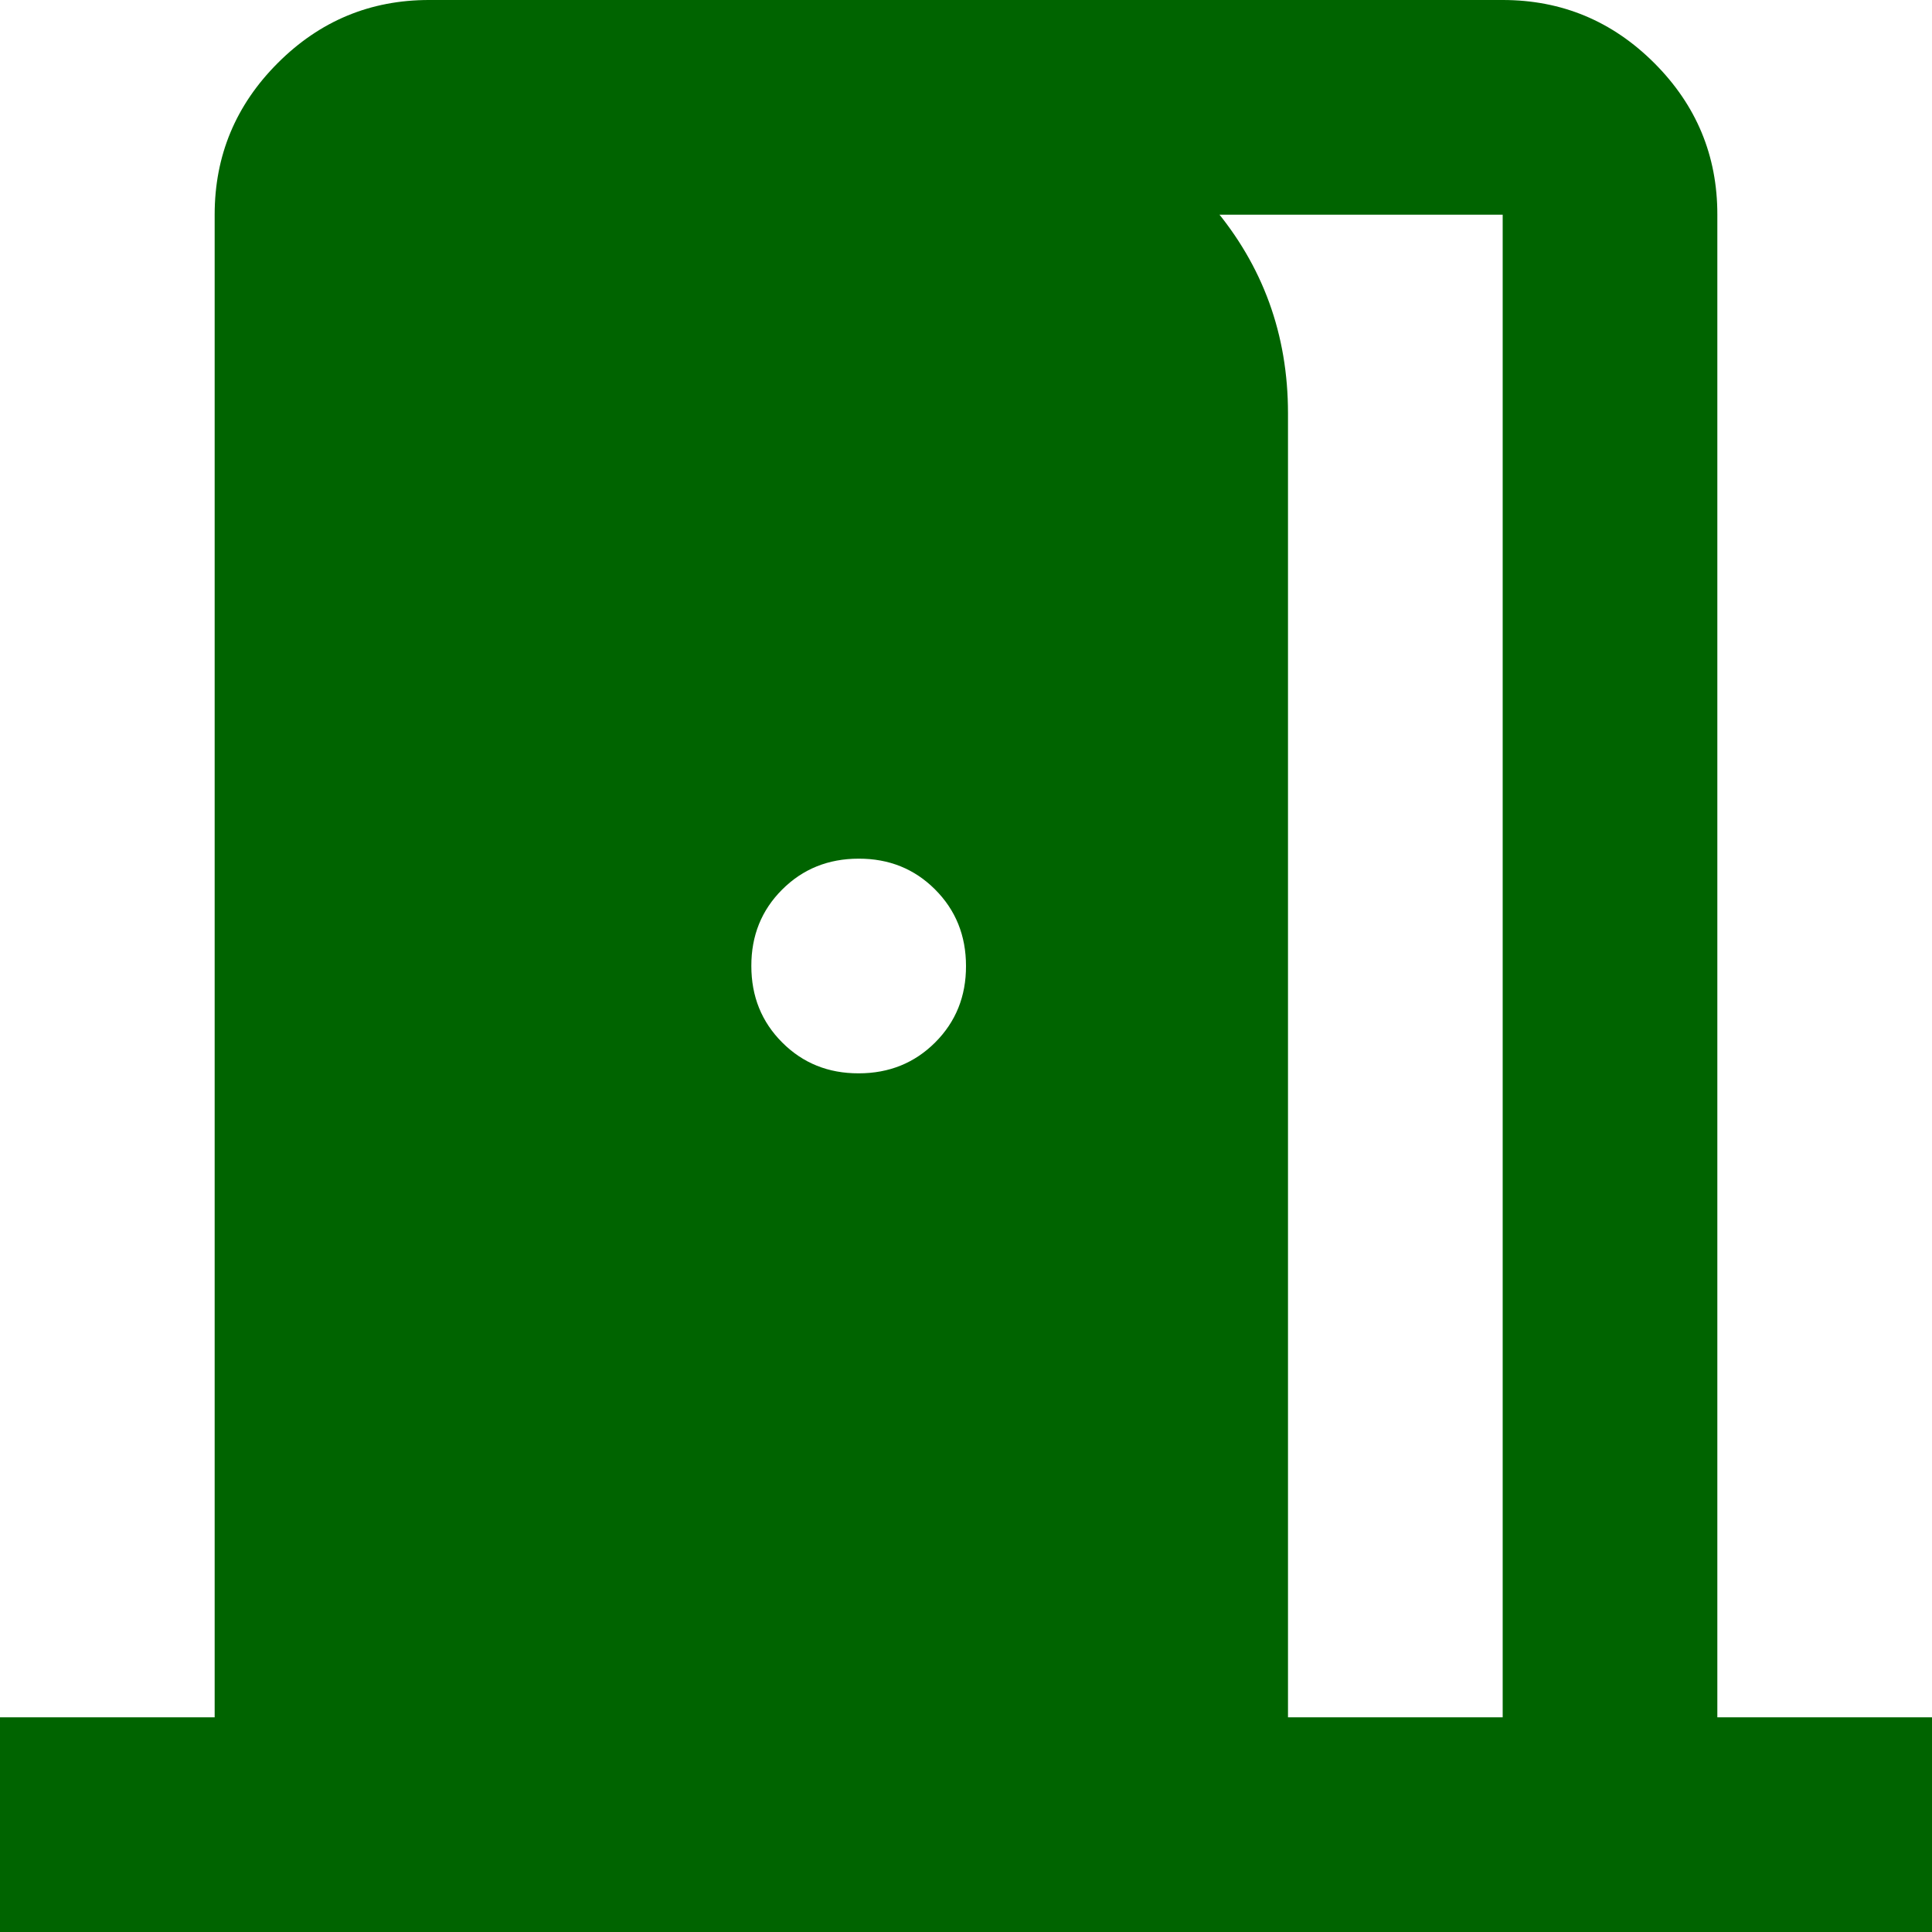 <svg width="74" height="74" viewBox="0 0 74 74" fill="none" xmlns="http://www.w3.org/2000/svg">
<path d="M0 74V65.778H8.222V8.222C8.222 5.961 9.028 4.025 10.64 2.413C12.251 0.802 14.186 -0.003 16.444 6.97982e-06H57.556C59.817 6.97982e-06 61.753 0.806 63.365 2.417C64.976 4.029 65.781 5.964 65.778 8.222V65.778H74V74H0ZM49.333 65.778H57.556V8.222H39.056V3.7C42.07 4.248 44.537 5.653 46.456 7.914C48.374 10.175 49.333 12.813 49.333 15.828V65.778ZM32.889 41.111C34.054 41.111 35.031 40.716 35.82 39.927C36.609 39.138 37.003 38.162 37 37C37 35.835 36.605 34.858 35.816 34.069C35.027 33.279 34.051 32.886 32.889 32.889C31.724 32.889 30.747 33.284 29.958 34.073C29.168 34.862 28.775 35.838 28.778 37C28.778 38.165 29.172 39.142 29.962 39.931C30.751 40.721 31.727 41.114 32.889 41.111Z" fill="darkgreen"/>
</svg>
